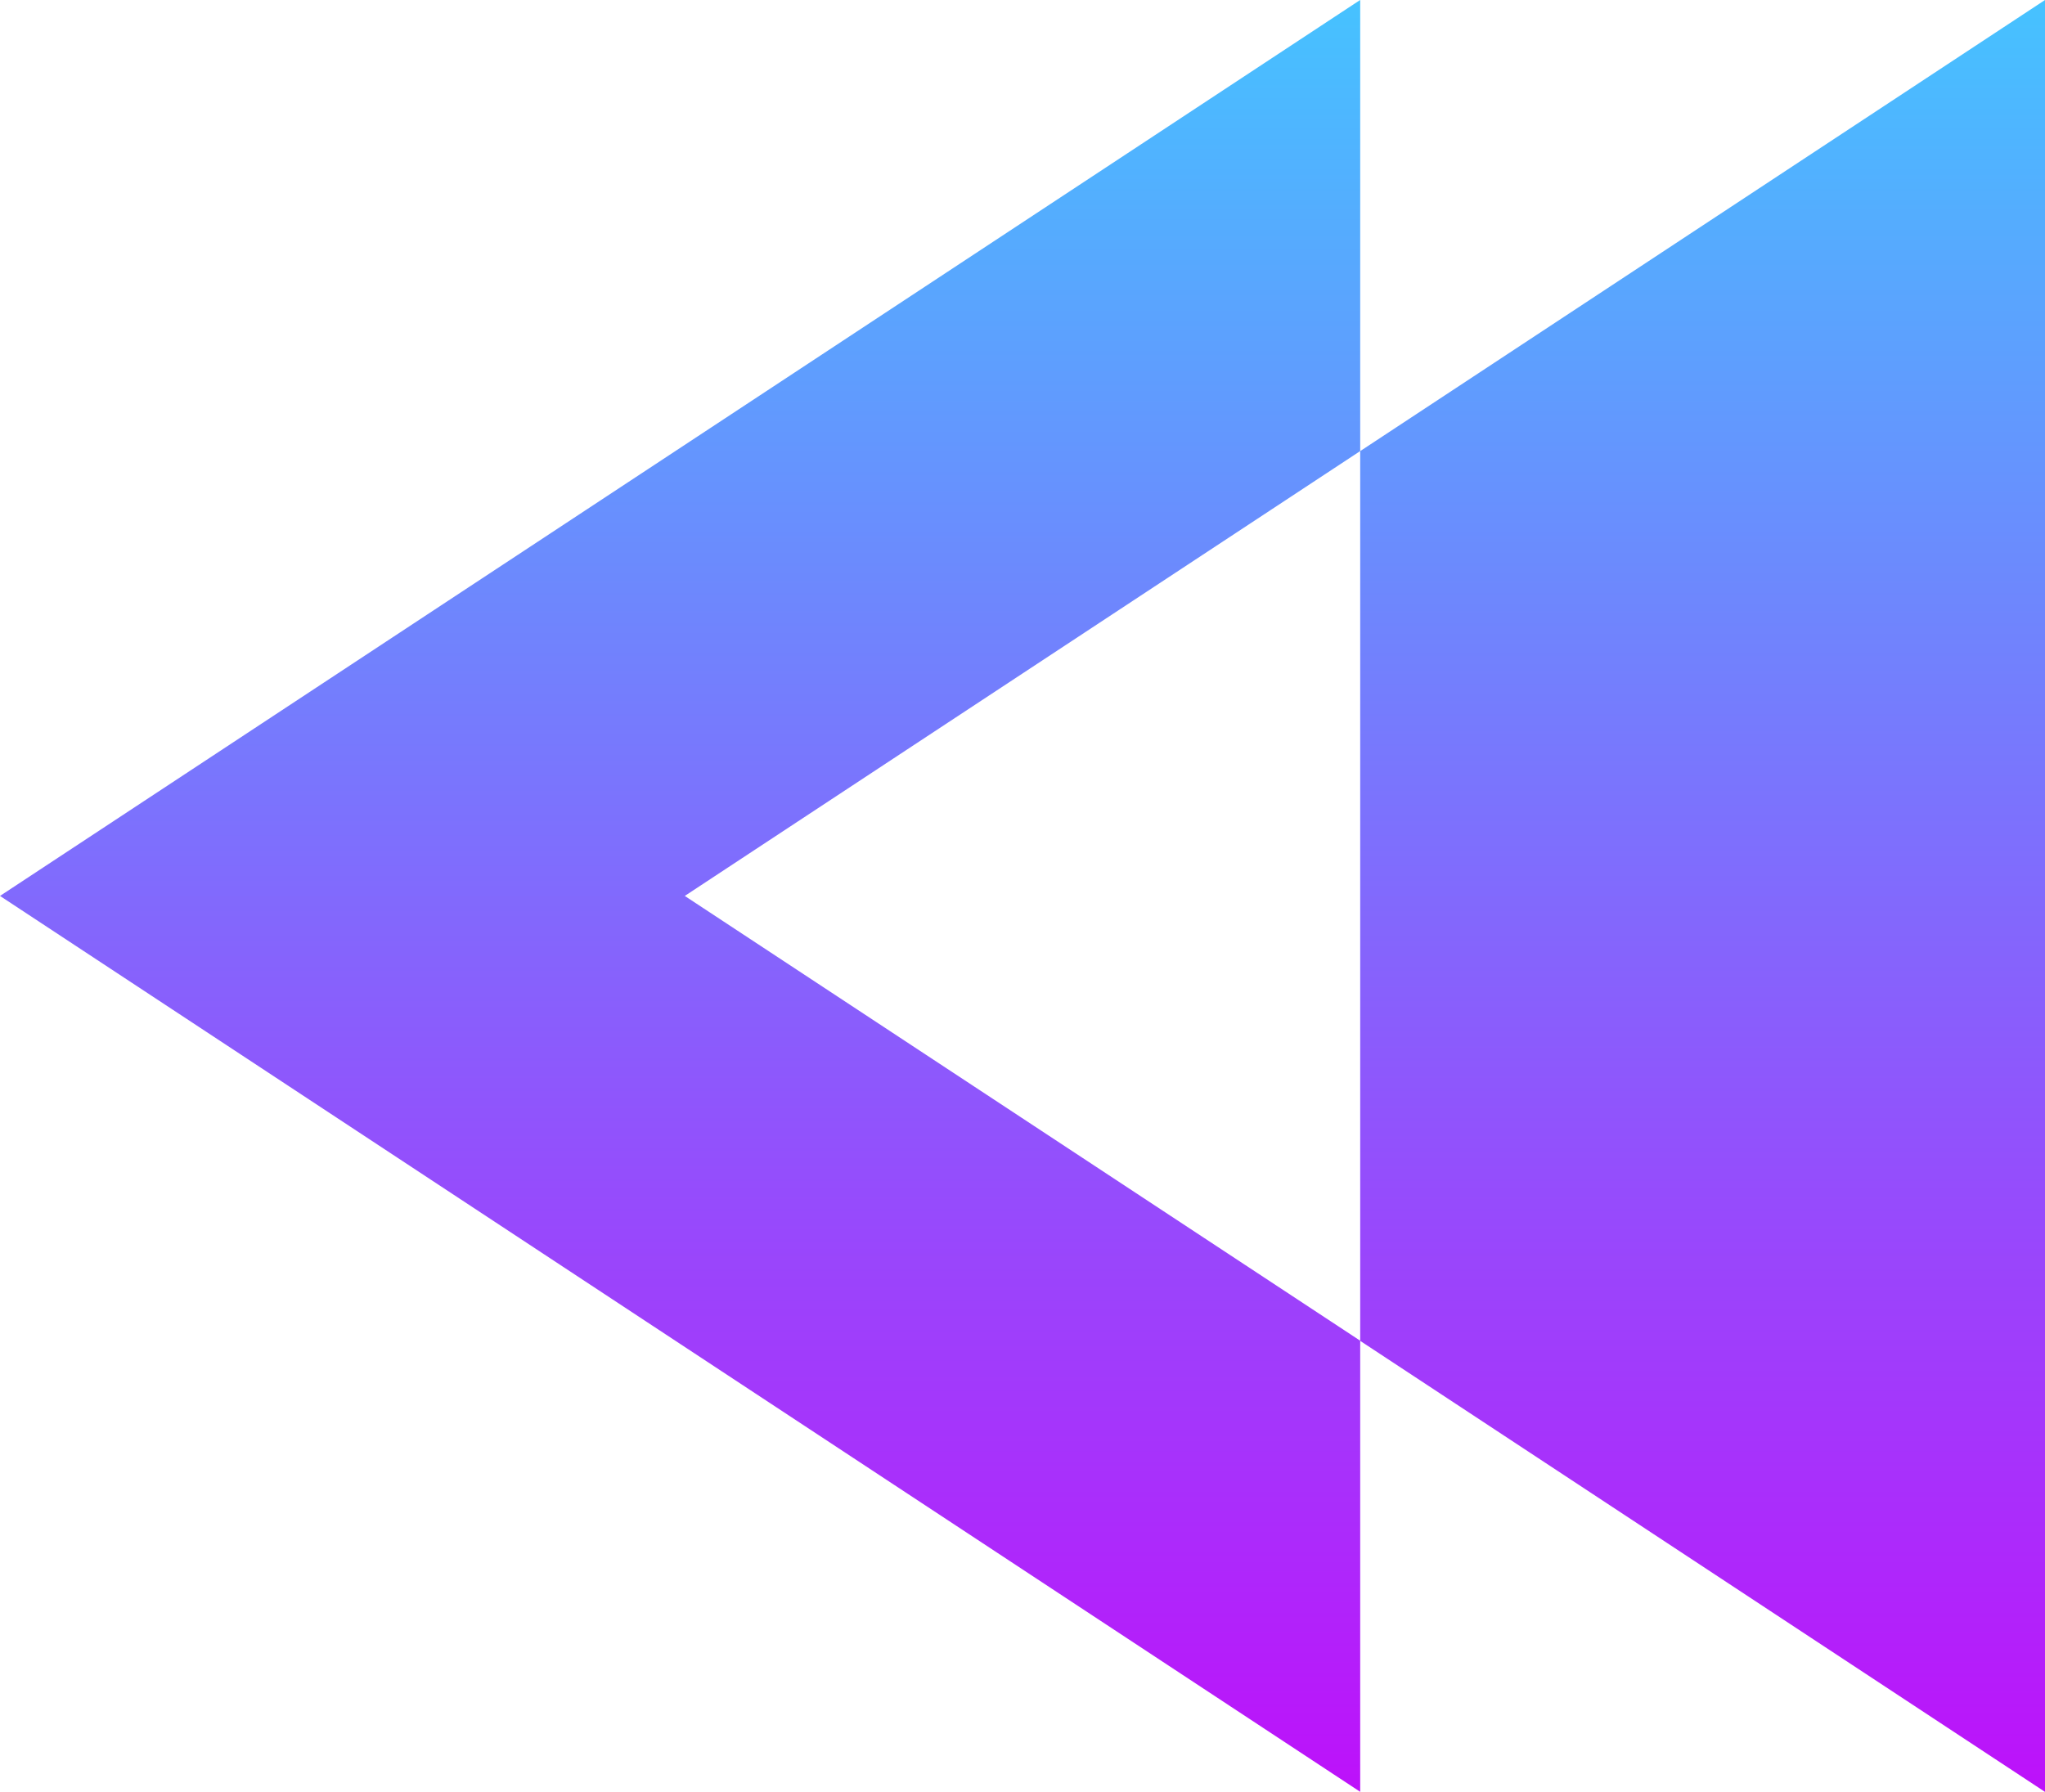 <svg xmlns="http://www.w3.org/2000/svg" xmlns:xlink="http://www.w3.org/1999/xlink" width="97" height="85.006" viewBox="0 0 97 85.006">
  <defs>
    <linearGradient id="linear-gradient" x1="0.5" x2="0.5" y2="1" gradientUnits="objectBoundingBox">
      <stop offset="0" stop-color="#46c2ff"/>
      <stop offset="1" stop-color="#bd11fa"/>
    </linearGradient>
  </defs>
  <g id="Group_2446" data-name="Group 2446" transform="translate(-309 -651.013)">
    <path id="Path_1604" data-name="Path 1604" d="M373.518,672.411v-21.4L309,693.515l64.518,42.5v-21.4l-32.037-21.1Z" fill="url(#linear-gradient)"/>
    <path id="Path_1605" data-name="Path 1605" d="M406,651.013l-32.482,21.4v42.21L406,736.018Z" fill="url(#linear-gradient)"/>
  </g>
</svg>
